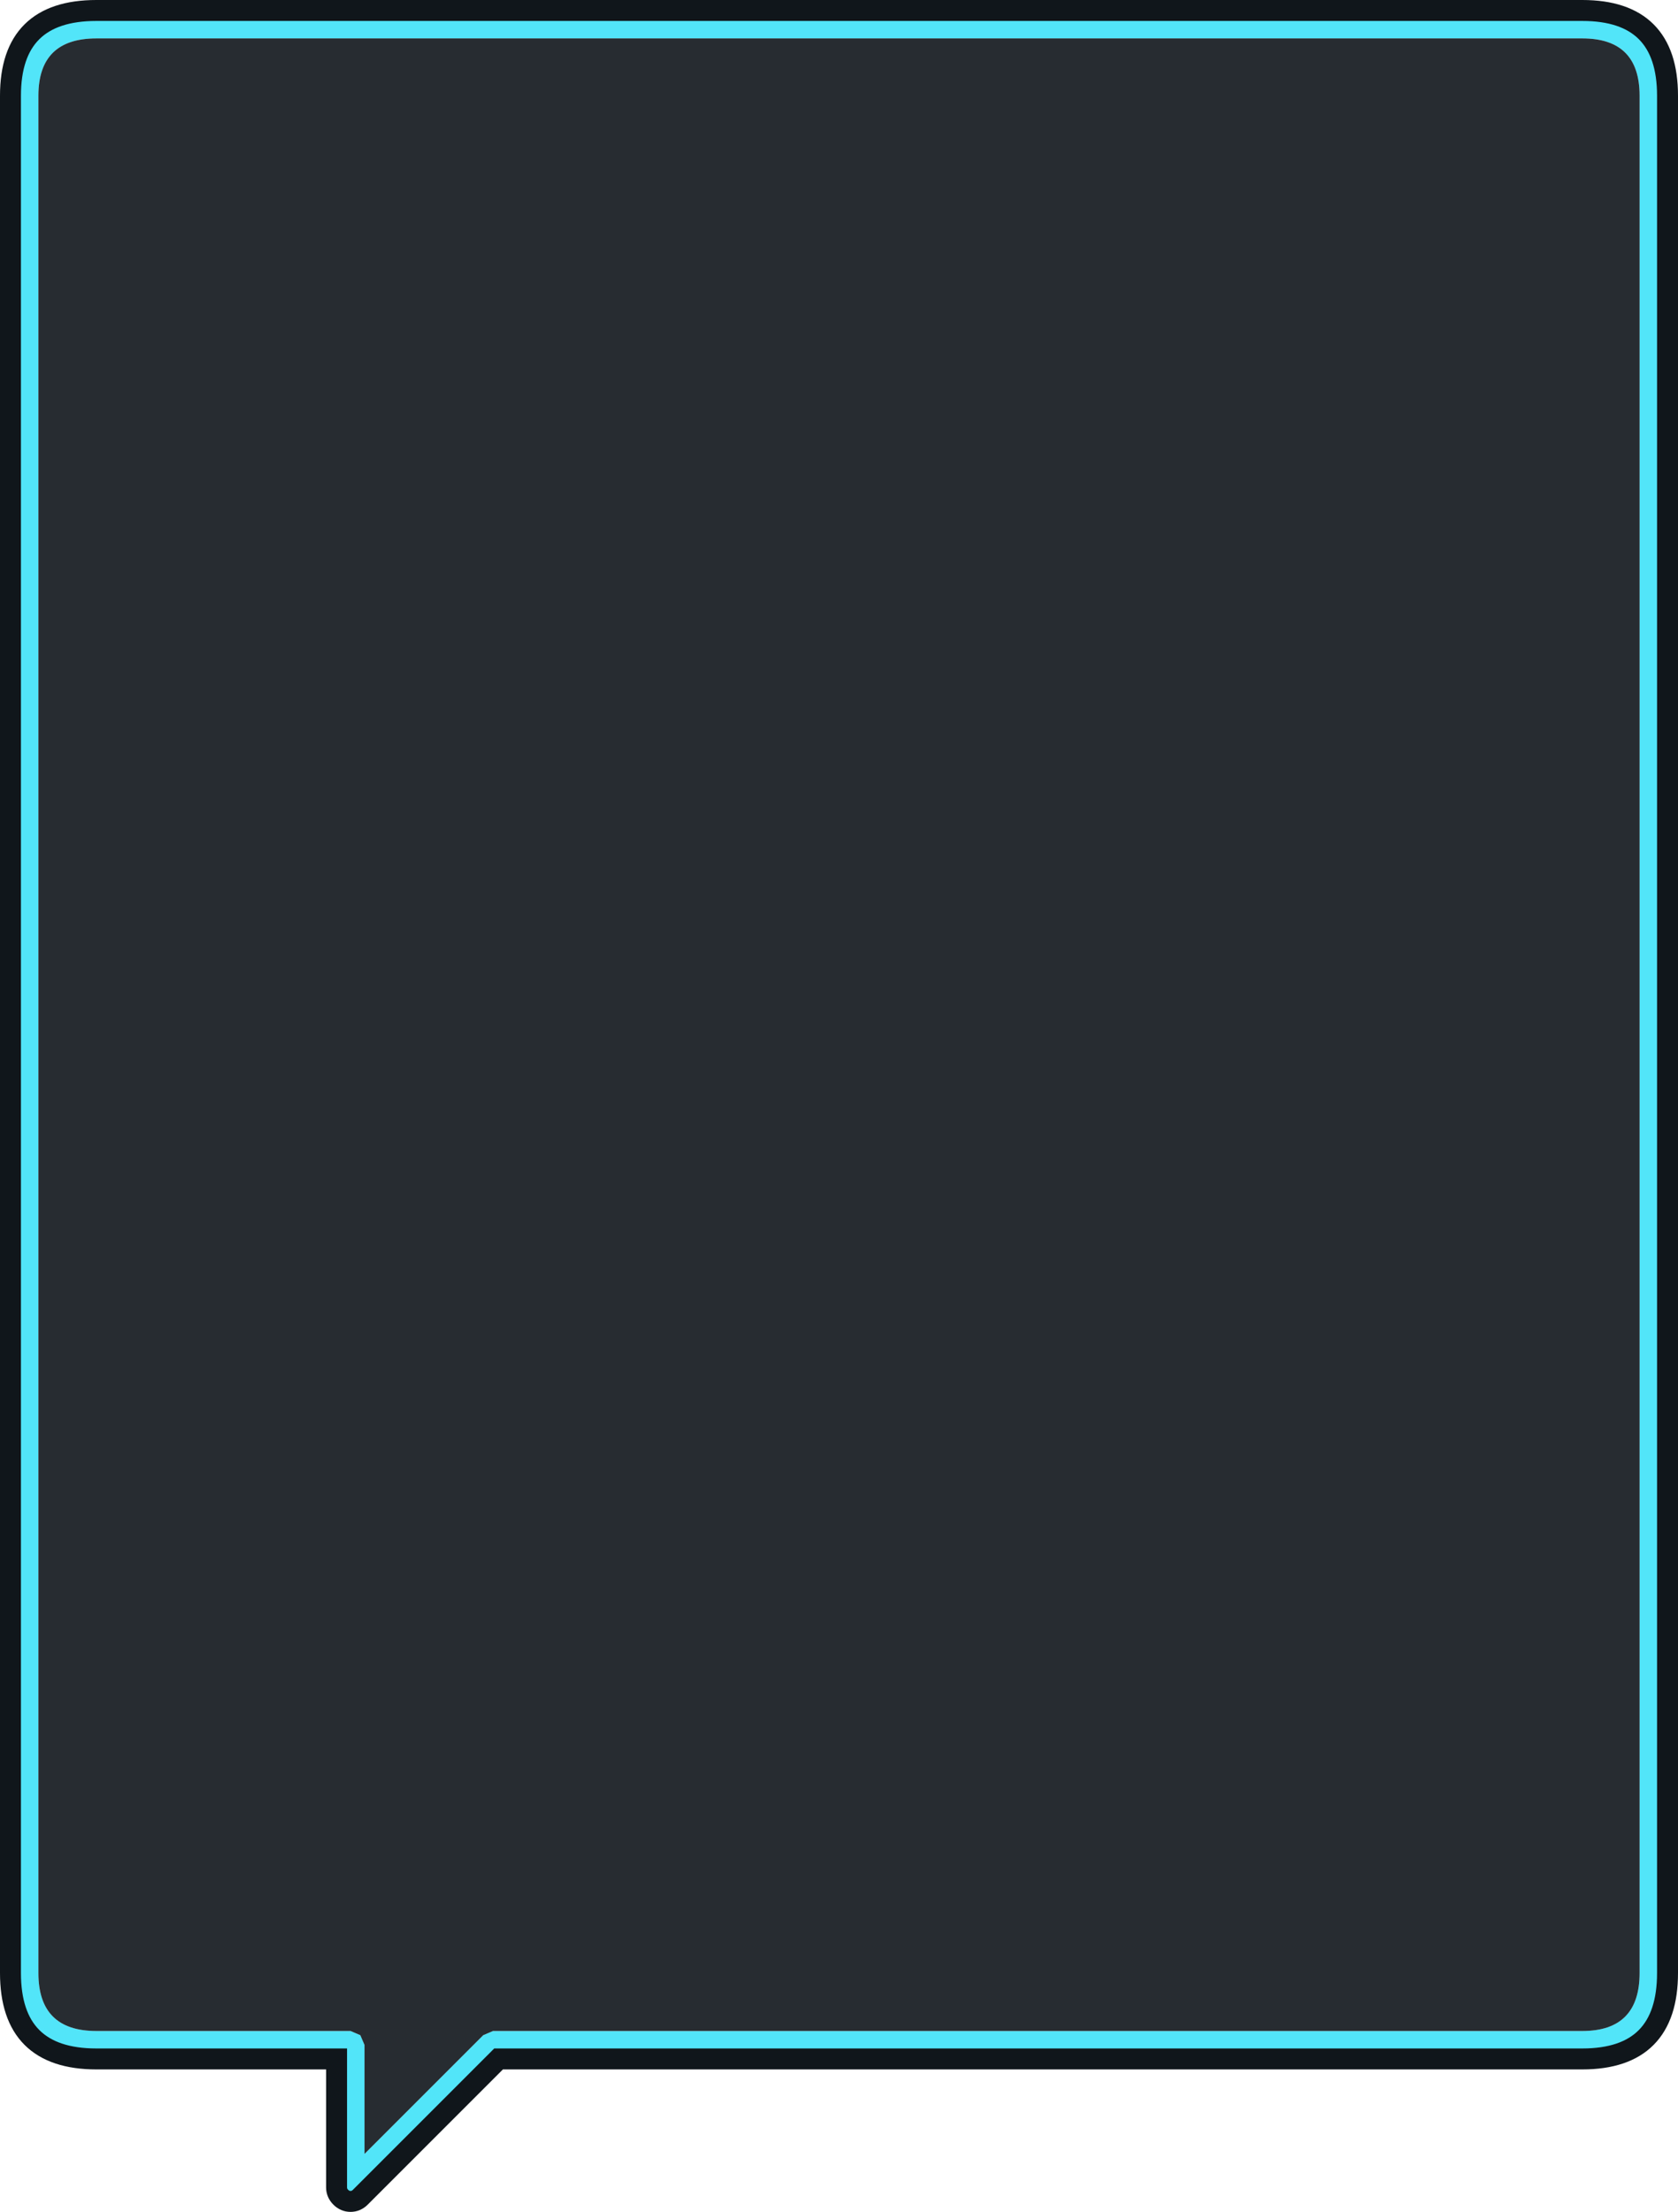 <?xml version="1.0" encoding="UTF-8" standalone="no"?>
<svg xmlns:xlink="http://www.w3.org/1999/xlink" height="158.35px" width="120.15px" xmlns="http://www.w3.org/2000/svg">
  <g transform="matrix(1.0, 0.0, 0.0, 1.0, 1.1, 159.75)">
    <path d="M88.05 -159.0 L112.2 -159.0 Q118.3 -159.0 118.3 -152.9 L118.3 -135.05 118.3 -40.95 118.3 -18.5 Q118.3 -12.35 112.2 -12.35 L88.05 -12.35 34.6 -12.35 27.95 -5.7 24.7 -2.45 Q24.4 -2.15 24.0 -2.15 23.6 -2.15 23.3 -2.45 23.0 -2.75 23.0 -3.15 L23.0 -12.35 5.8 -12.35 Q-0.35 -12.35 -0.35 -18.5 L-0.35 -40.95 -0.35 -135.05 -0.35 -152.9 Q-0.35 -159.0 5.8 -159.0 L27.95 -159.0 88.05 -159.0 M116.3 -152.9 Q116.3 -157.0 112.2 -157.0 L88.05 -157.0 27.95 -157.0 5.8 -157.0 Q1.65 -157.0 1.65 -152.9 L1.65 -135.05 1.65 -40.95 1.65 -18.5 Q1.65 -14.35 5.8 -14.35 L24.0 -14.35 24.7 -14.05 25.0 -13.35 25.0 -5.55 27.95 -8.5 33.5 -14.05 34.2 -14.35 88.05 -14.35 112.2 -14.35 Q116.3 -14.35 116.3 -18.5 L116.3 -40.95 116.3 -135.05 116.3 -152.9" fill="url(#gradient0)" fill-rule="evenodd" stroke="none"/>
    <path d="M116.3 -152.9 L116.3 -135.05 116.3 -40.95 116.3 -18.5 Q116.3 -14.35 112.2 -14.35 L88.05 -14.35 34.2 -14.35 33.5 -14.05 27.95 -8.5 25.0 -5.55 25.0 -13.35 24.7 -14.05 24.0 -14.35 5.8 -14.35 Q1.65 -14.35 1.65 -18.5 L1.65 -40.95 1.65 -135.05 1.65 -152.9 Q1.65 -157.0 5.8 -157.0 L27.95 -157.0 88.05 -157.0 112.2 -157.0 Q116.3 -157.0 116.3 -152.9" fill="#10161b" fill-opacity="0.902" fill-rule="evenodd" stroke="none"/>
    <path d="M88.05 -159.0 L27.95 -159.0 5.8 -159.0 Q-0.35 -159.0 -0.35 -152.9 L-0.35 -135.05 -0.35 -40.95 -0.35 -18.5 Q-0.35 -12.35 5.8 -12.35 L23.0 -12.35 23.0 -3.15 Q23.0 -2.75 23.3 -2.45 23.6 -2.15 24.0 -2.15 24.4 -2.15 24.7 -2.45 L27.95 -5.7 34.6 -12.35 88.05 -12.35 112.2 -12.35 Q118.3 -12.35 118.3 -18.5 L118.3 -40.95 118.3 -135.05 118.3 -152.9 Q118.3 -159.0 112.2 -159.0 L88.05 -159.0 Z" fill="none" stroke="#10161b" stroke-linecap="butt" stroke-linejoin="miter-clip" stroke-miterlimit="3.0" stroke-width="1.5"/>
  </g>
  <defs>
    <linearGradient gradientTransform="matrix(0.072, 0.0, 0.0, 0.096, 58.95, -80.6)" gradientUnits="userSpaceOnUse" id="gradient0" spreadMethod="pad" x1="-819.2" x2="819.2">
      <stop offset="0.0" stop-color="#52e5f9"/>
      <stop offset="1.0" stop-color="#52e5f9"/>
    </linearGradient>
  </defs>
</svg>
